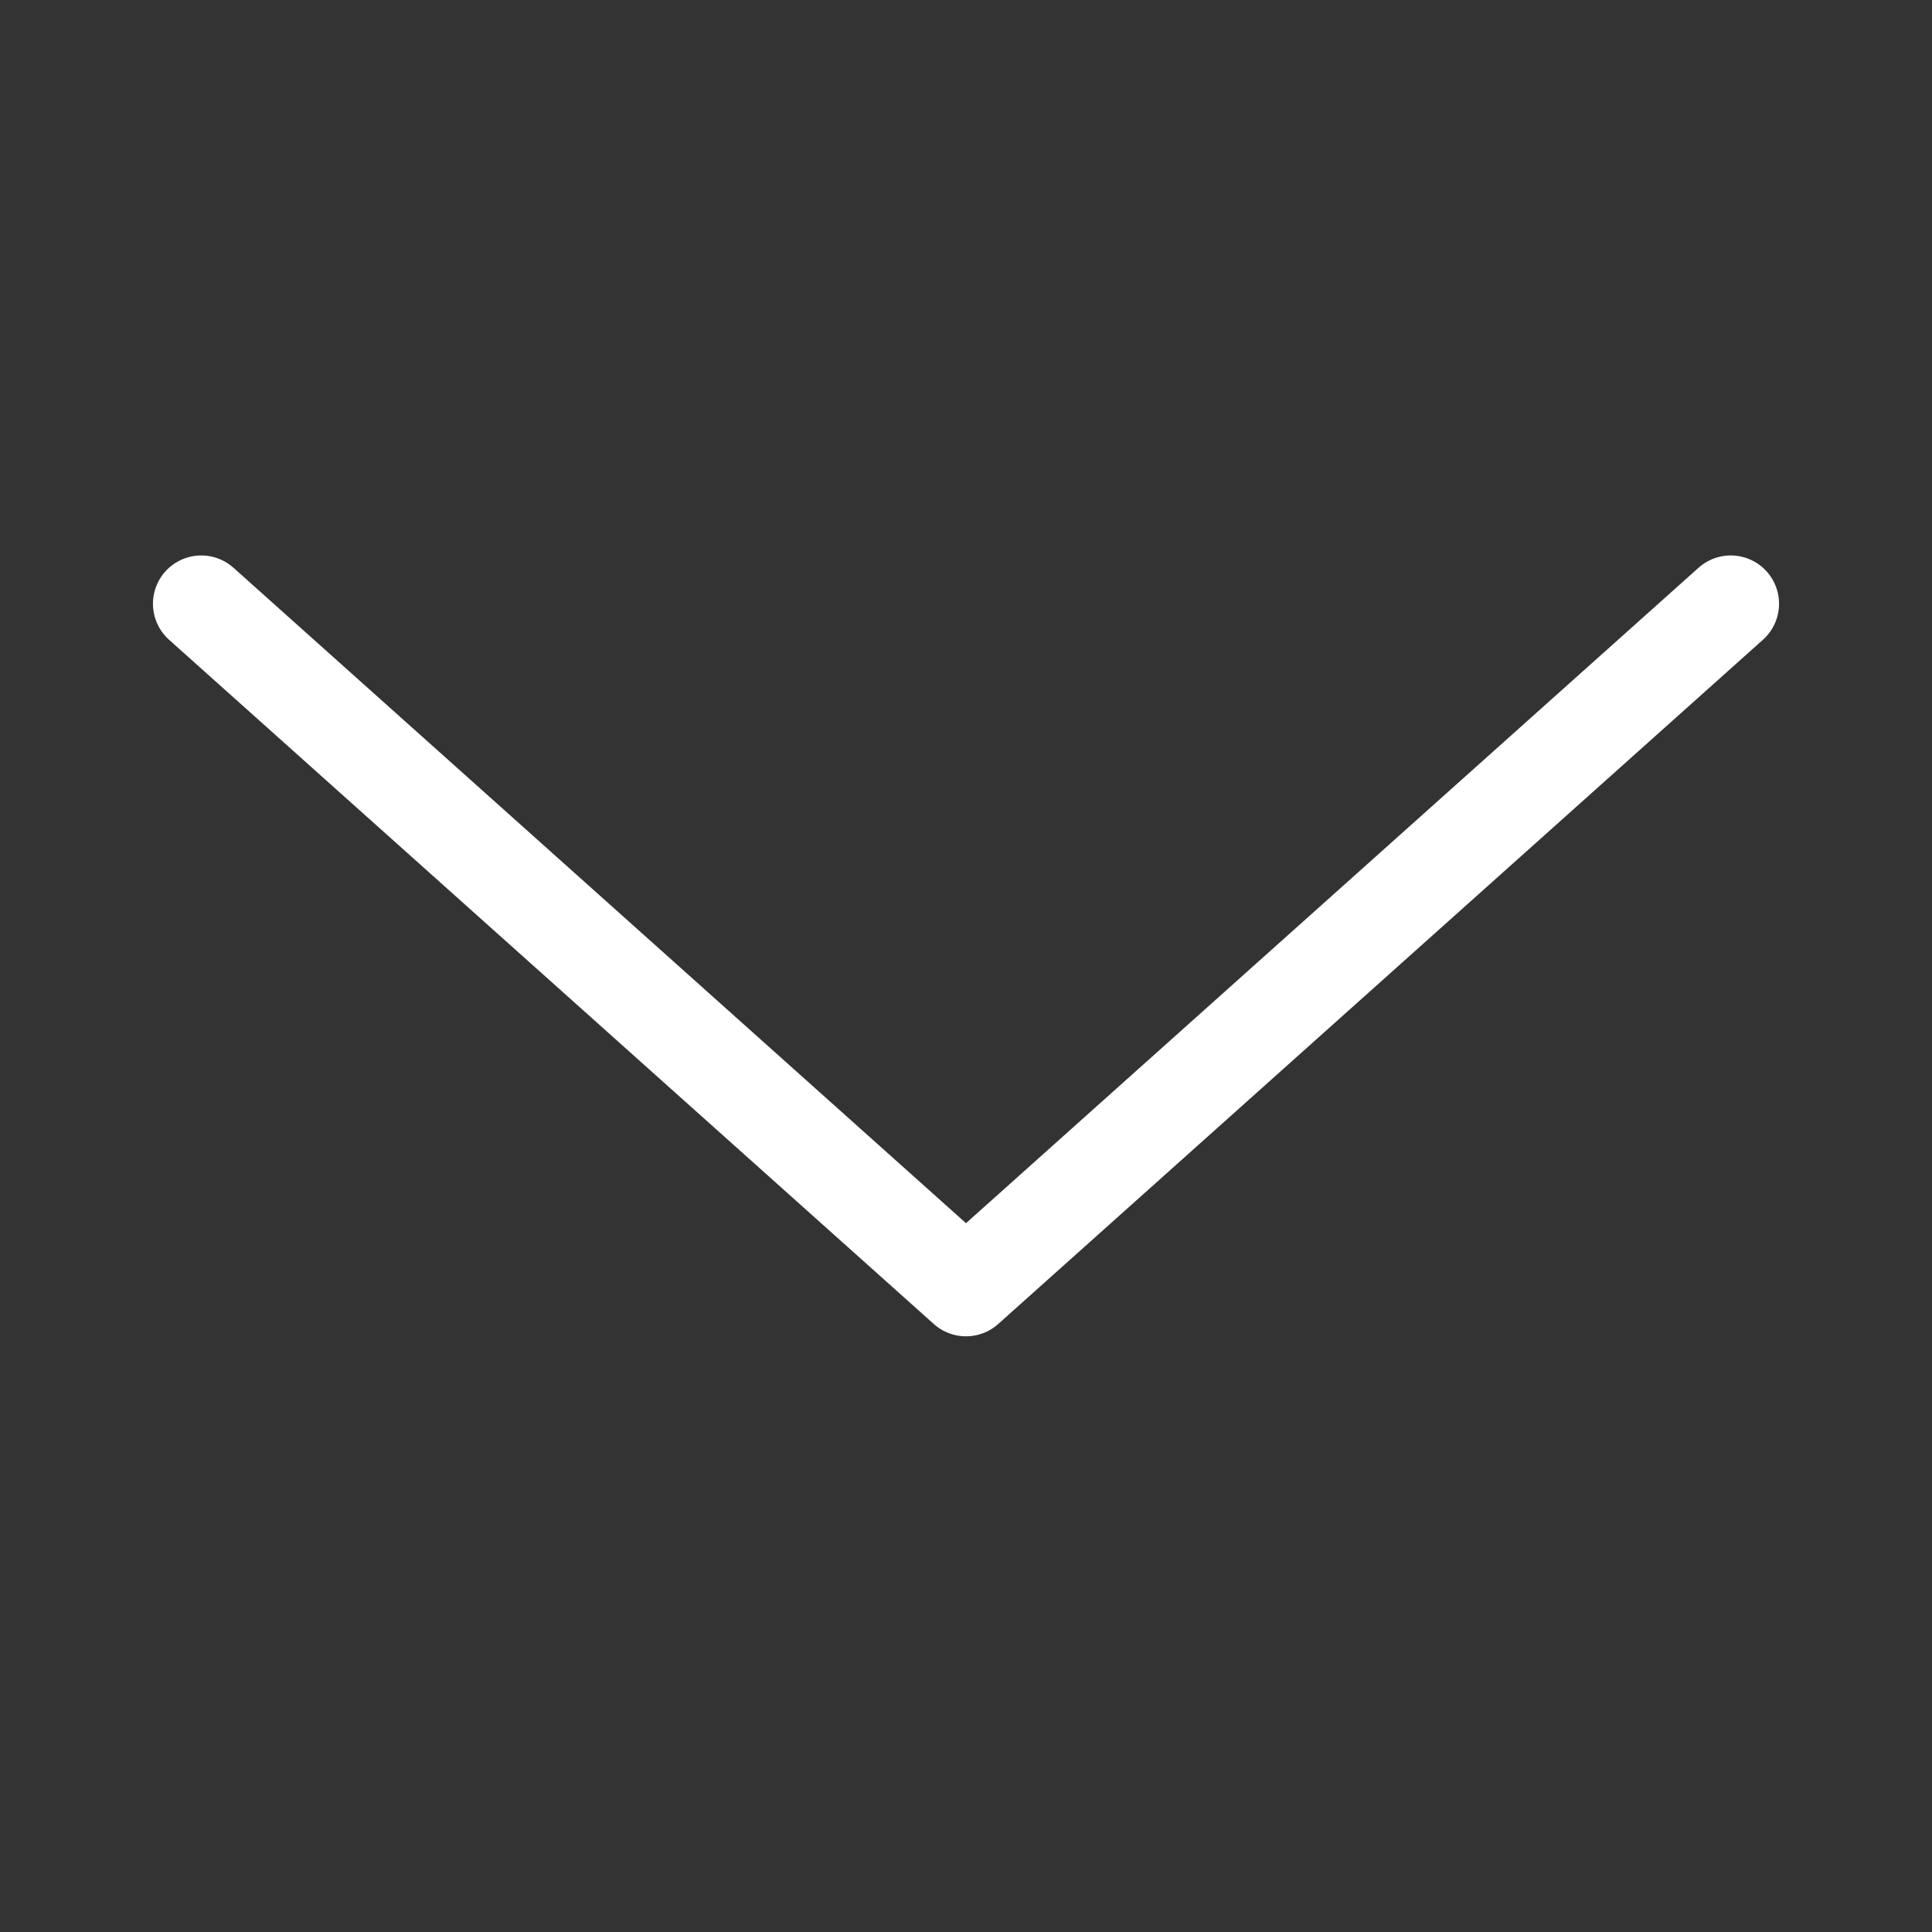<svg width="24" height="24" viewBox="0 0 24 24" fill="none" xmlns="http://www.w3.org/2000/svg">
<rect x="0" y="0" width="24" height="24" fill="#333333" stroke="none"/>
<path d="M2.5 7.5L12 16L21.5 7.5" stroke="white" stroke-width="1.2" stroke-linecap="round" stroke-linejoin="round"/>
</svg>
